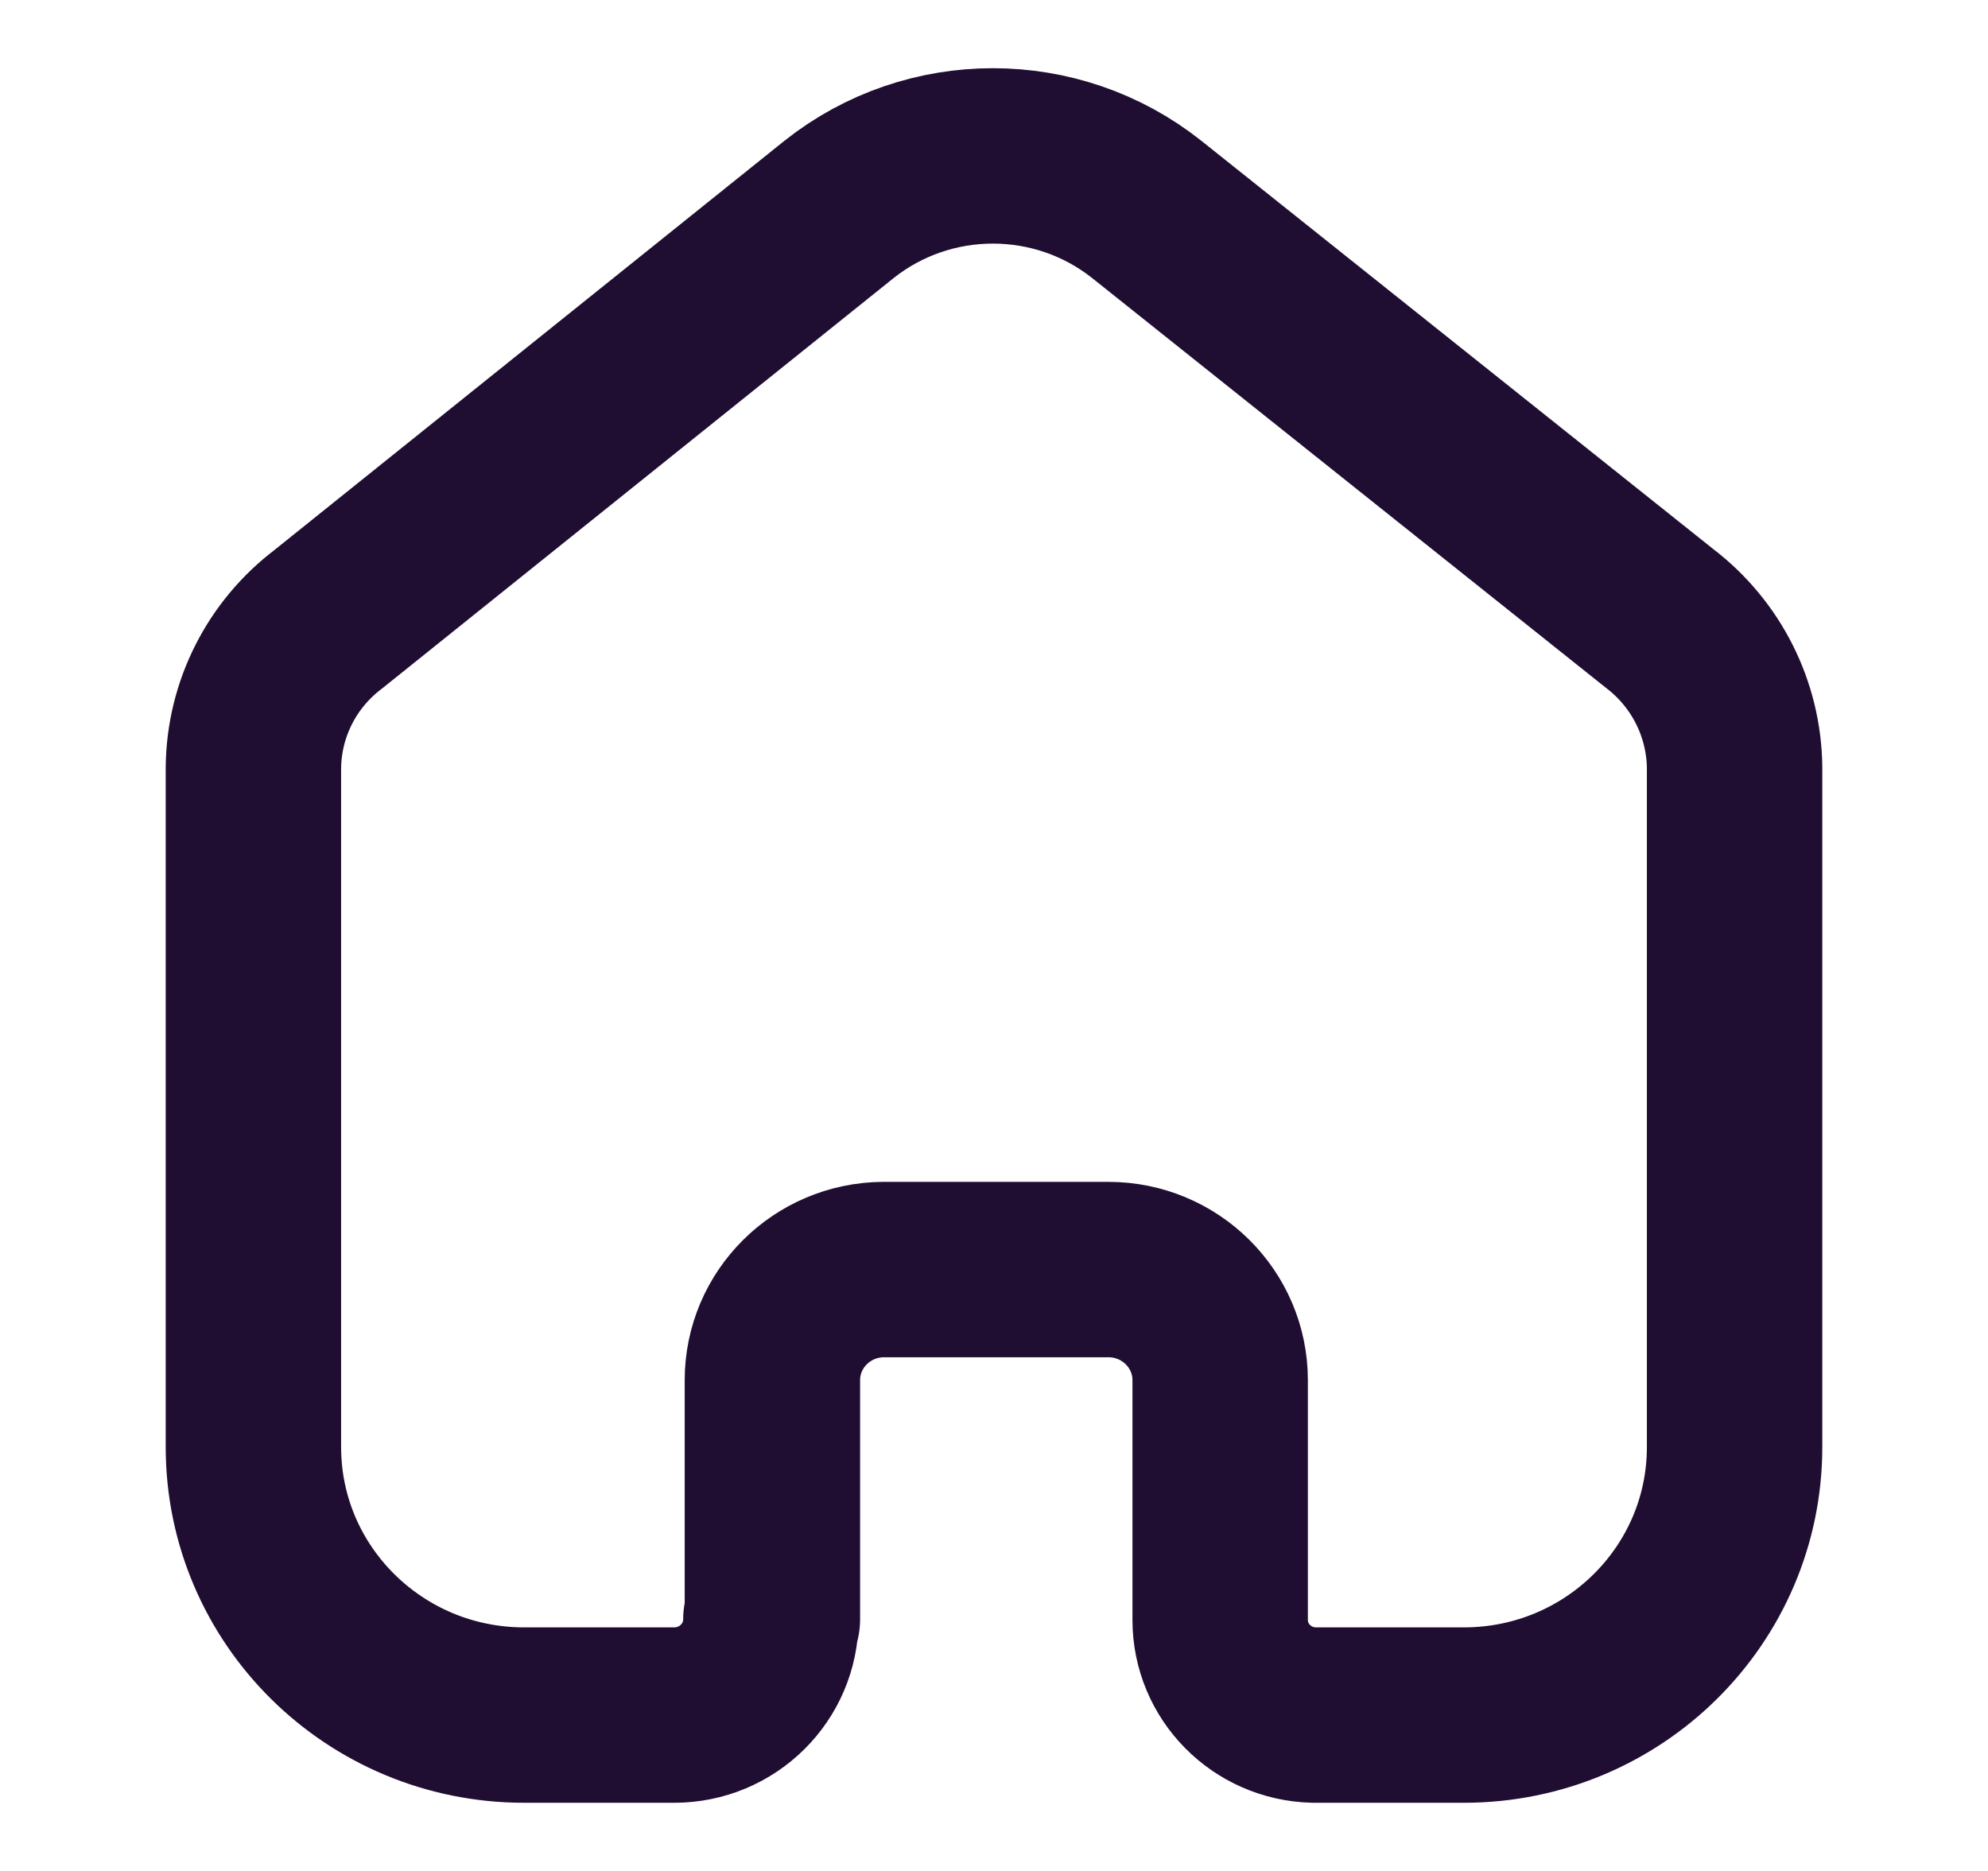<svg width="17" height="16" viewBox="0 0 17 16" fill="none" xmlns="http://www.w3.org/2000/svg">
<path d="M6.605 13.848V11.803C6.605 11.283 7.029 10.861 7.554 10.857H9.478C10.006 10.857 10.434 11.281 10.434 11.803V13.854C10.434 14.296 10.79 14.656 11.235 14.667H12.518C13.797 14.667 14.833 13.64 14.833 12.375V6.559C14.826 6.061 14.59 5.593 14.192 5.289L9.805 1.79C9.037 1.181 7.944 1.181 7.176 1.79L2.808 5.295C2.408 5.598 2.172 6.066 2.167 6.565V12.375C2.167 13.64 3.203 14.667 4.482 14.667H5.765C6.222 14.667 6.592 14.3 6.592 13.848" stroke="#200E32" stroke-width="1.5" stroke-linecap="round" stroke-linejoin="round"/>
</svg>
